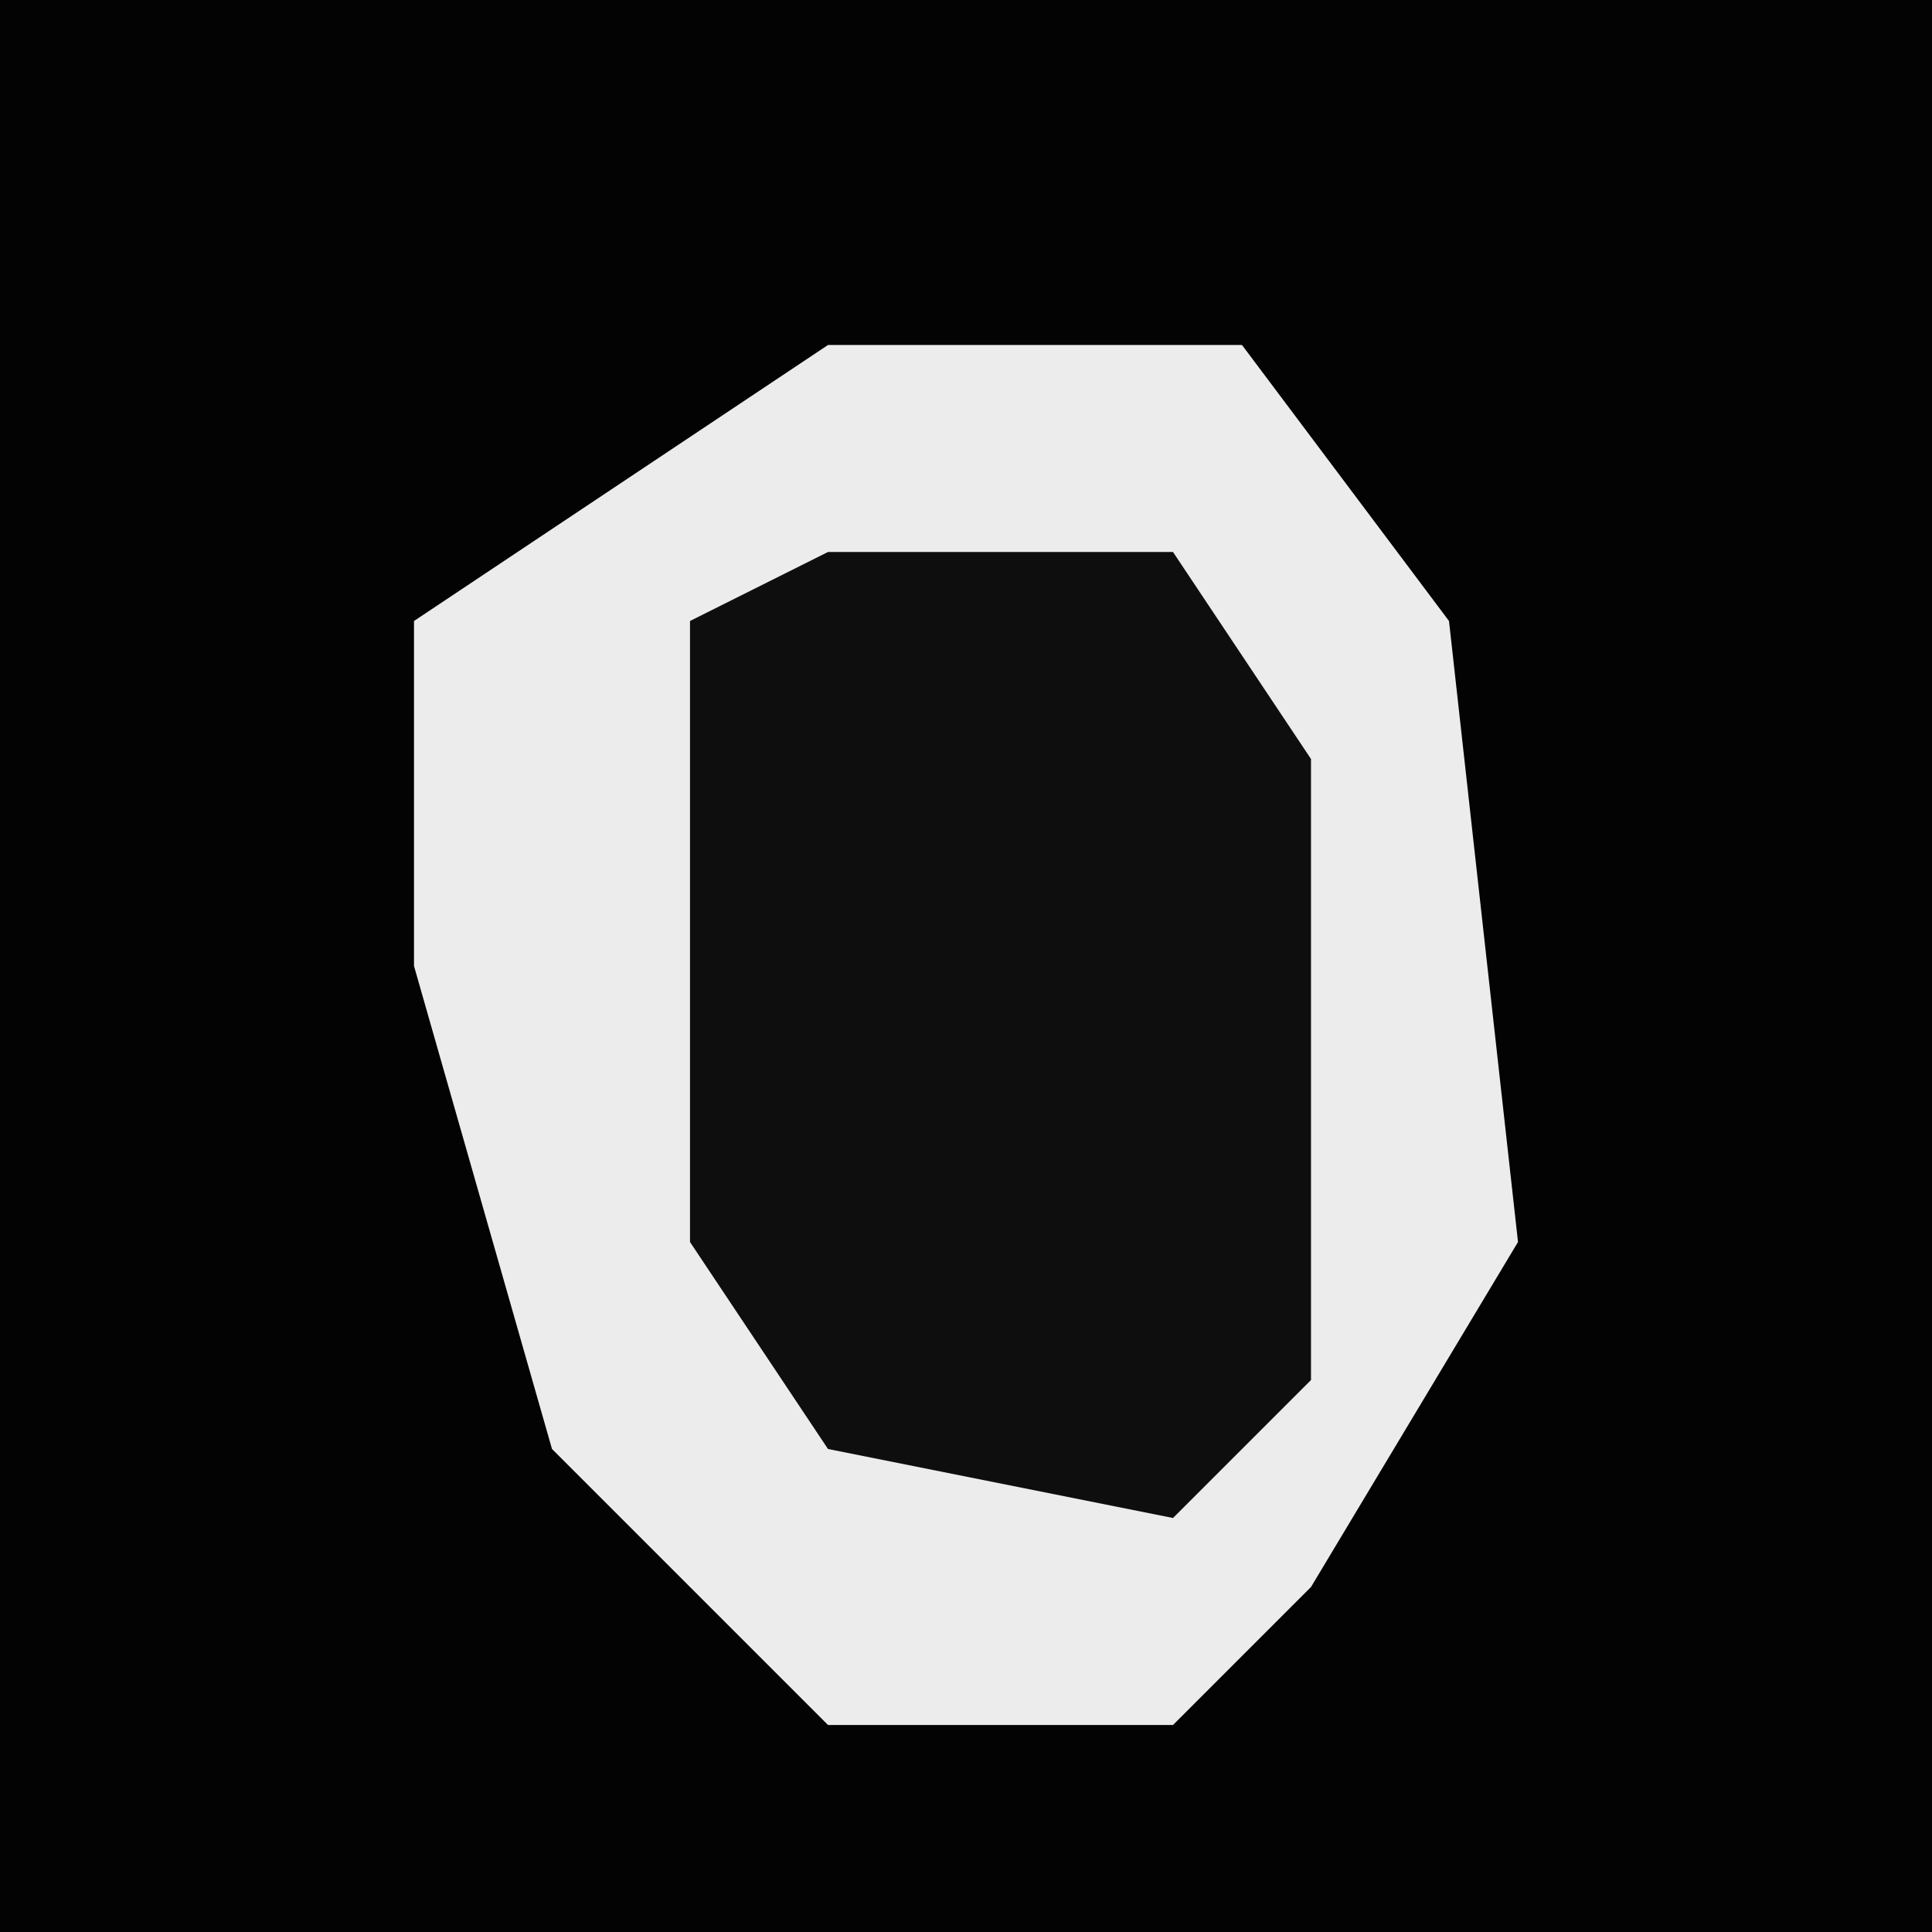 <?xml version="1.0" encoding="UTF-8"?>
<svg version="1.1" xmlns="http://www.w3.org/2000/svg" width="28" height="28">
<path d="M0,0 L28,0 L28,28 L0,28 Z " fill="#030303" transform="translate(0,0)"/>
<path d="M0,0 L6,0 L9,4 L10,13 L7,18 L5,20 L0,20 L-4,16 L-6,9 L-6,4 Z " fill="#ECECEC" transform="translate(12,5)"/>
<path d="M0,0 L5,0 L7,3 L7,12 L5,14 L0,13 L-2,10 L-2,1 Z " fill="#0E0E0E" transform="translate(12,8)"/>
</svg>
